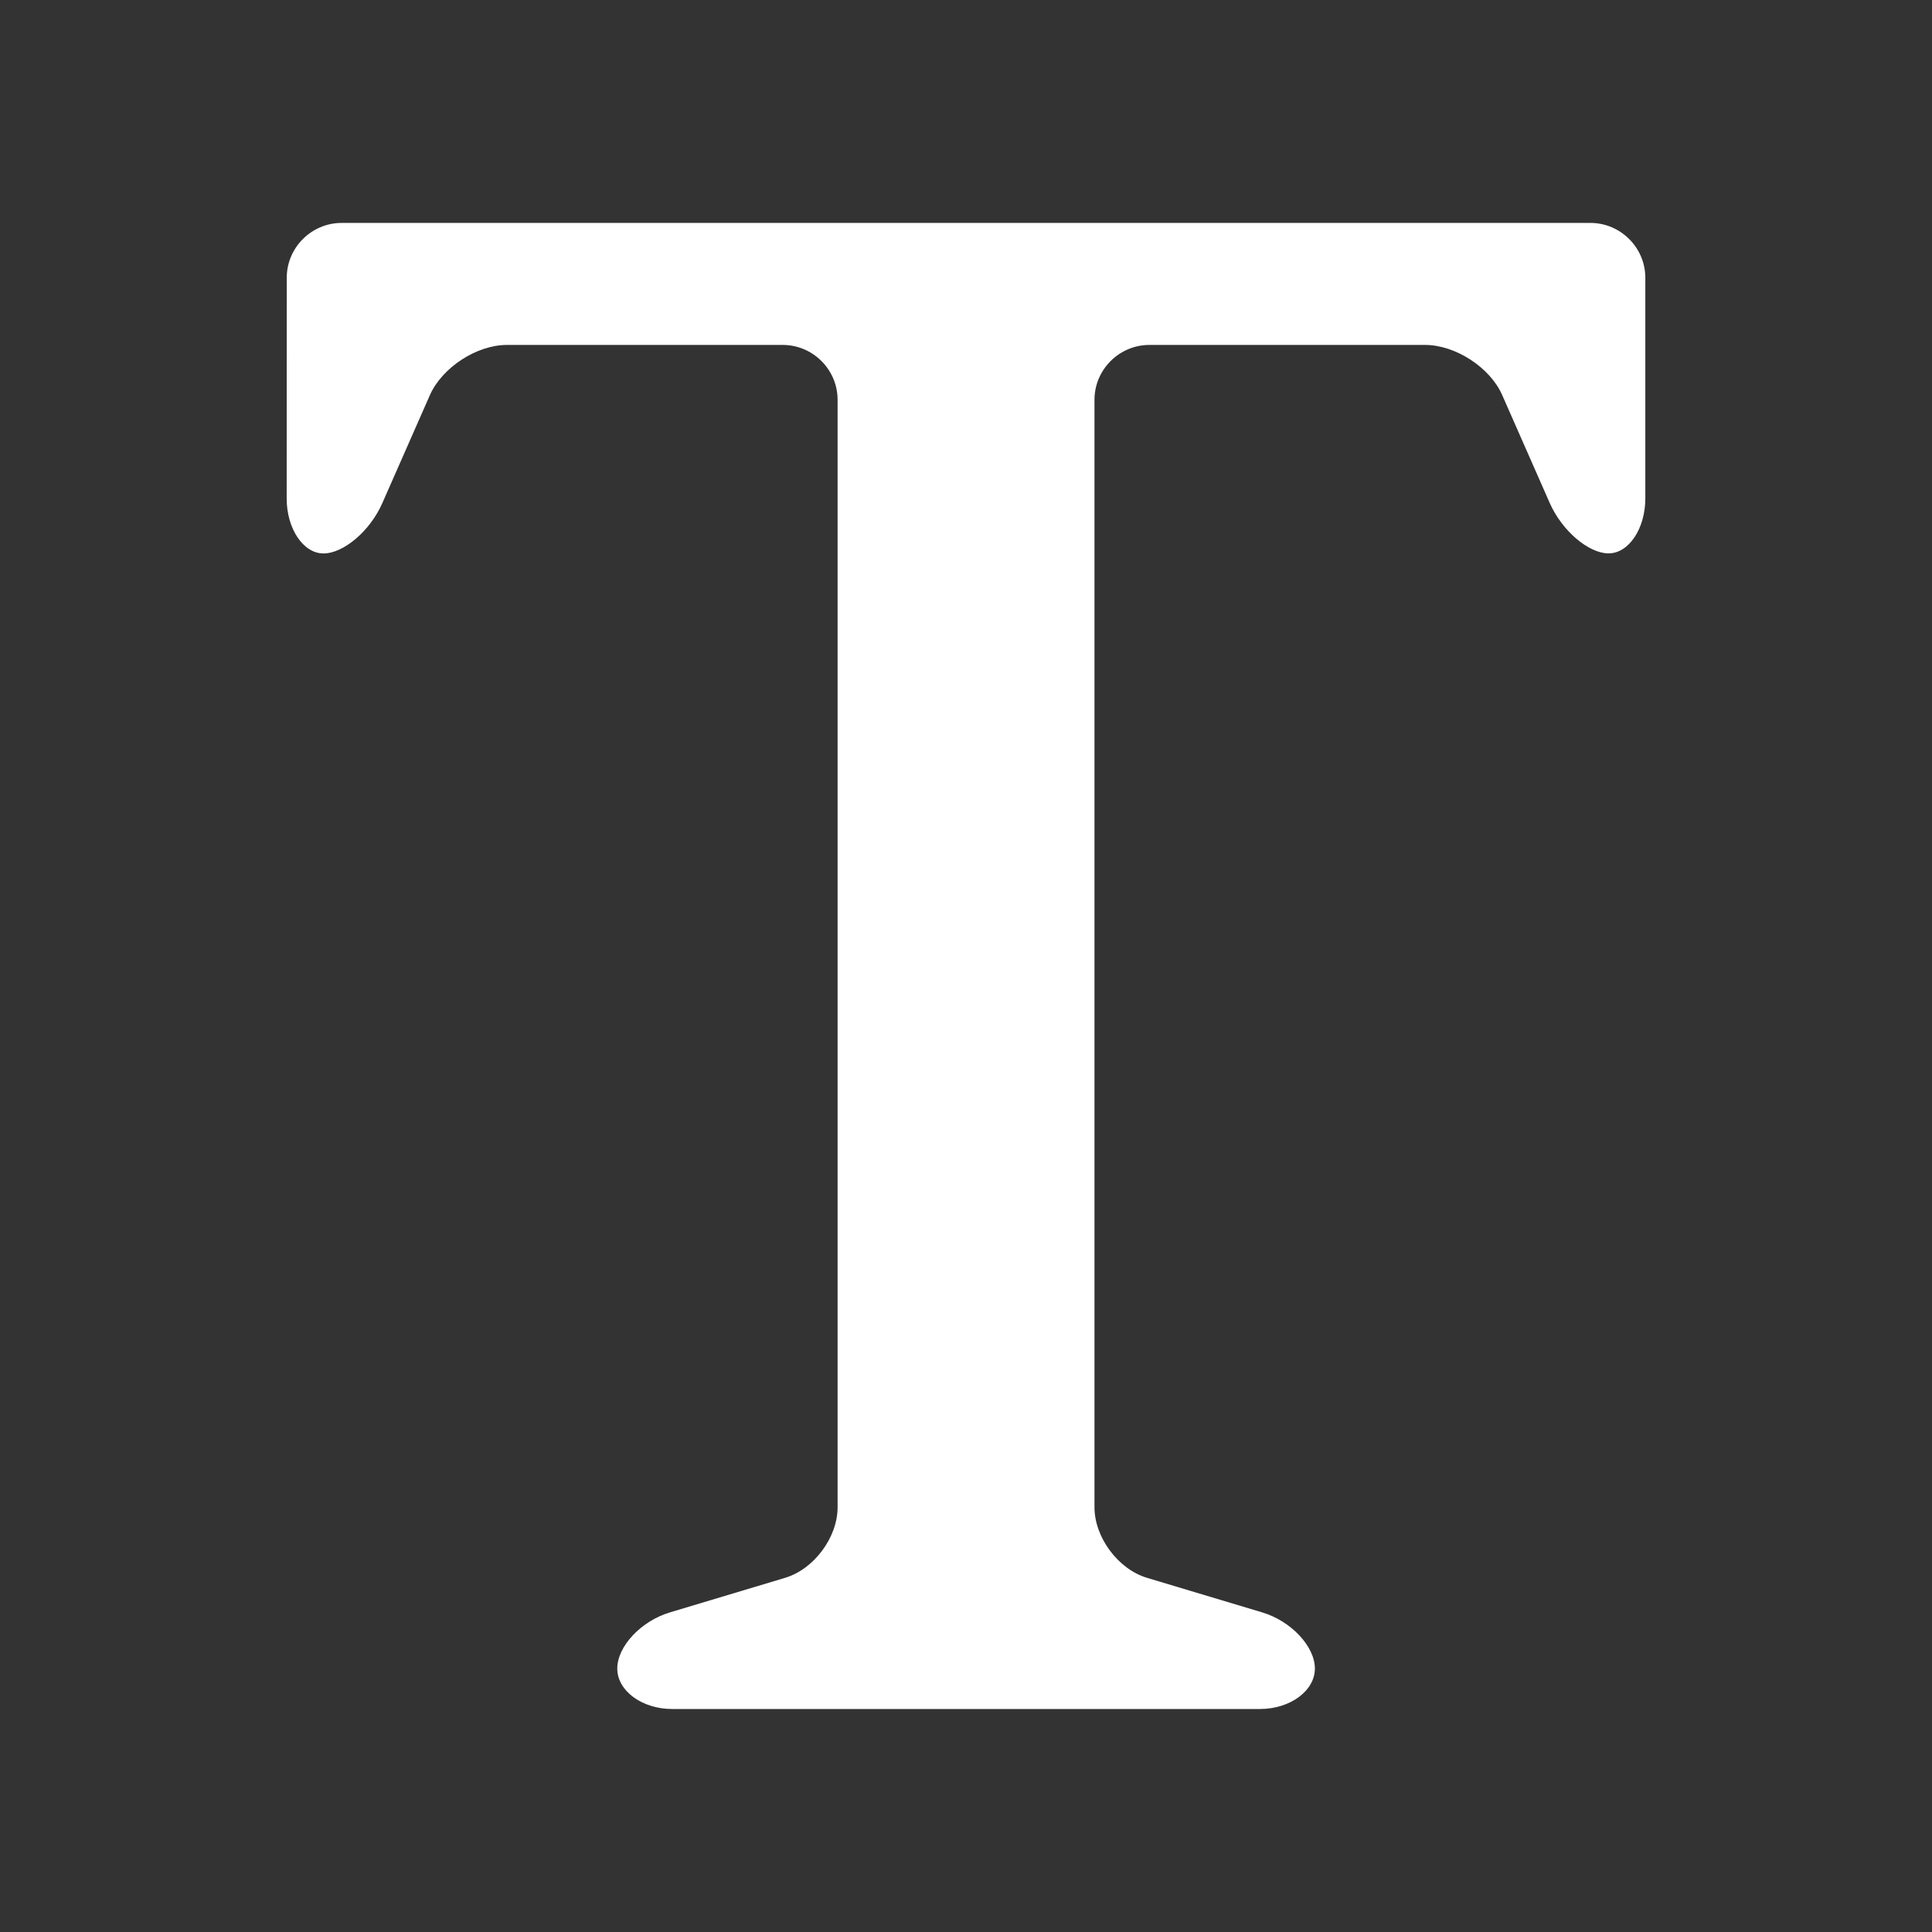 <?xml version="1.0" encoding="utf-8"?>
<!-- Generator: Adobe Illustrator 18.1.1, SVG Export Plug-In . SVG Version: 6.00 Build 0)  -->
<svg version="1.1" id="Camada_1" xmlns="http://www.w3.org/2000/svg" xmlns:xlink="http://www.w3.org/1999/xlink" x="0px" y="0px"
	 viewBox="0 0 26 26" enable-background="new 0 0 26 26" xml:space="preserve">
<rect x="0" y="0" width="26" height="26" fill="#333333" stroke="none"/>
<path fill="#FFFFFF" d="M3.859,3.738C3.859,3.333,4.191,3,4.598,3h16.805c0.406,0,0.739,0.333,0.739,0.738v2.97
	c0,0.406-0.223,0.739-0.494,0.739s-0.628-0.305-0.792-0.677l-0.64-1.453c-0.163-0.372-0.63-0.675-1.036-0.675h-3.712
	c-0.406,0-0.739,0.332-0.739,0.738v14.904c0,0.406,0.319,0.834,0.708,0.95l1.55,0.465c0.389,0.117,0.708,0.458,0.708,0.756
	c0,0.299-0.333,0.544-0.739,0.544h-7.91c-0.407,0-0.739-0.245-0.739-0.544c0-0.298,0.318-0.639,0.708-0.756l1.549-0.465
	c0.39-0.116,0.708-0.544,0.708-0.95V5.381c0-0.407-0.332-0.739-0.739-0.739H6.821c-0.406,0-0.872,0.304-1.036,0.676l-0.64,1.453
	c-0.163,0.372-0.52,0.677-0.792,0.677c-0.272,0-0.495-0.333-0.495-0.739L3.859,3.738L3.859,3.738z"/>
</svg>
